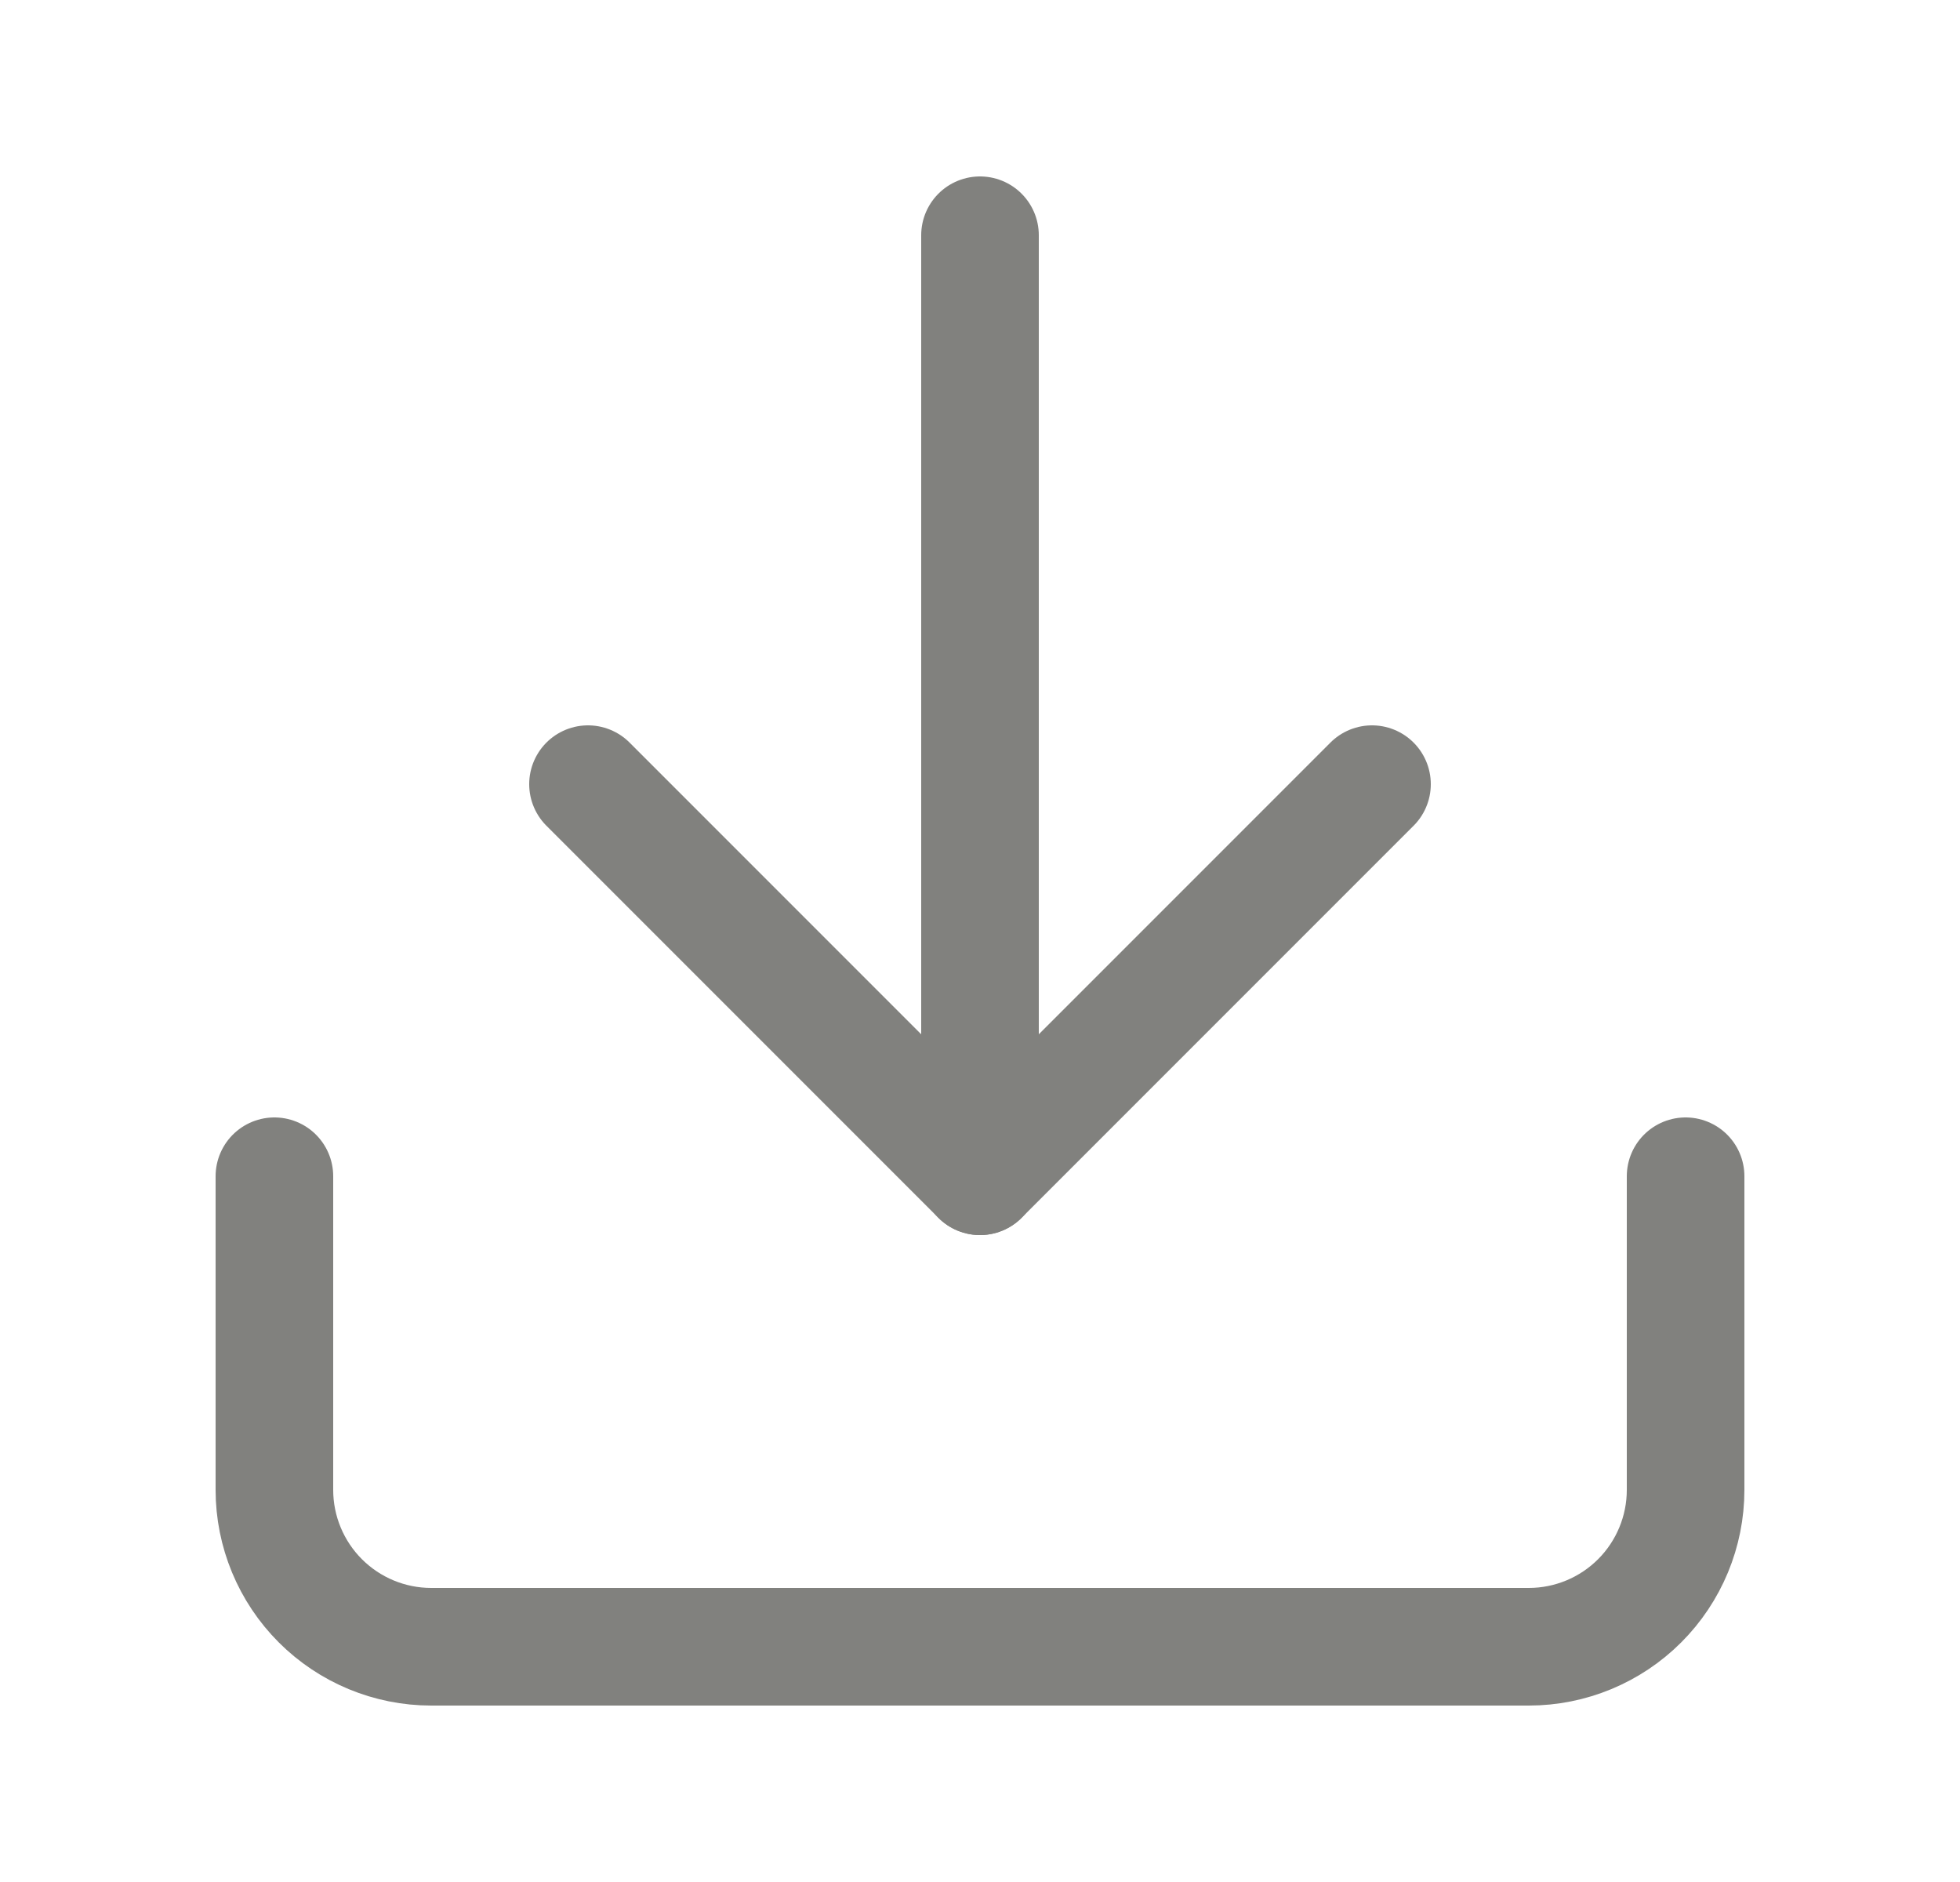 <svg width="25" height="24" viewBox="0 0 25 24" fill="none" xmlns="http://www.w3.org/2000/svg">
<path d="M21.5 15V19C21.5 19.53 21.289 20.039 20.914 20.414C20.539 20.789 20.03 21 19.5 21H5.5C4.97 21 4.461 20.789 4.086 20.414C3.711 20.039 3.5 19.53 3.5 19V15" stroke="#81817E" stroke-width="1.5" stroke-linecap="round" stroke-linejoin="round"/>
<path d="M7.5 10L12.5 15L17.5 10" stroke="#81817E" stroke-width="1.5" stroke-linecap="round" stroke-linejoin="round"/>
<path d="M12.5 15V3" stroke="#81817E" stroke-width="1.5" stroke-linecap="round" stroke-linejoin="round"/>
</svg>
